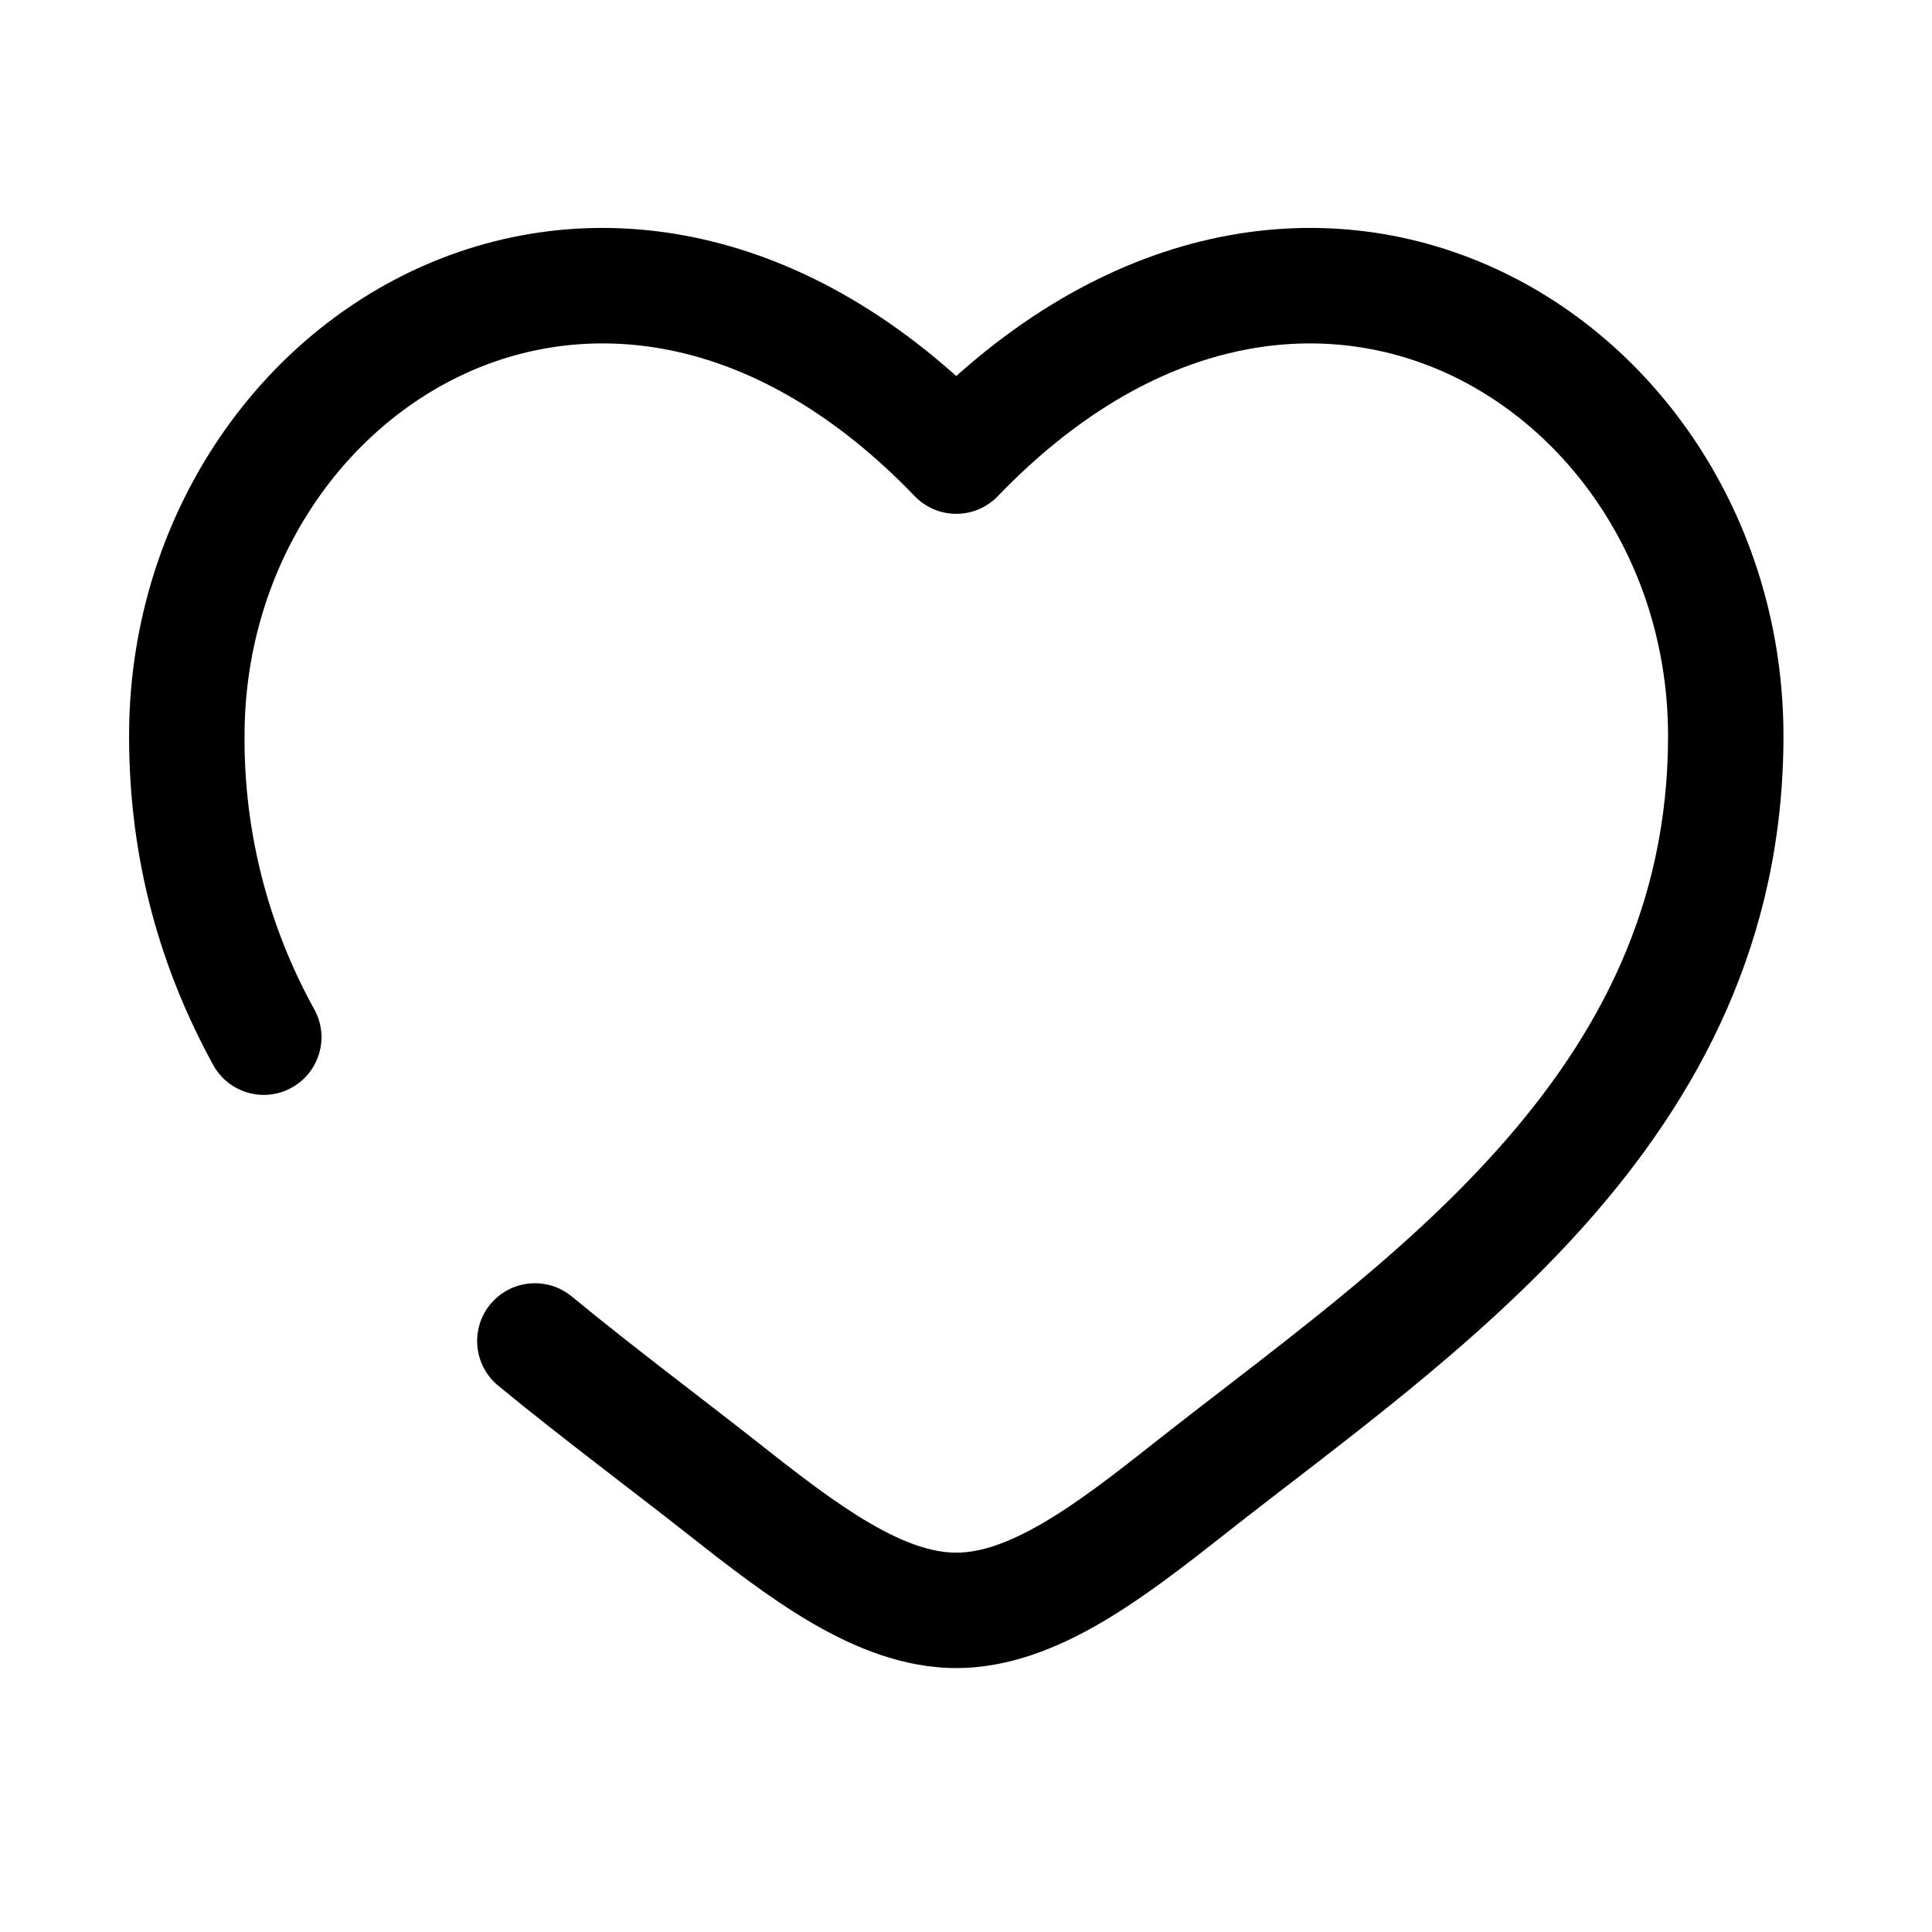             <svg
              xmlns="http://www.w3.org/2000/svg"
              width="26"
              height="26"
              viewBox="0 0 26 26"
              fill="none"
            >
              {" "}
              <path
                d="M12.869 6.138L12.31 6.677C12.382 6.752 12.469 6.812 12.565 6.853C12.661 6.894 12.765 6.915 12.869 6.915C12.973 6.915 13.077 6.894 13.173 6.853C13.269 6.812 13.356 6.752 13.428 6.677L12.869 6.138ZM7.693 17.446C7.533 17.315 7.328 17.253 7.123 17.273C6.918 17.293 6.729 17.394 6.598 17.553C6.467 17.712 6.405 17.917 6.425 18.122C6.445 18.328 6.545 18.517 6.705 18.648L7.693 17.446ZM2.868 14.33C2.917 14.42 2.983 14.499 3.063 14.563C3.142 14.627 3.233 14.674 3.331 14.703C3.429 14.732 3.532 14.741 3.633 14.73C3.735 14.719 3.833 14.688 3.922 14.639C4.012 14.59 4.091 14.524 4.155 14.444C4.219 14.365 4.266 14.274 4.295 14.176C4.324 14.078 4.333 13.975 4.322 13.874C4.311 13.773 4.28 13.674 4.231 13.585L2.868 14.33ZM3.291 9.905C3.291 7.678 4.549 5.81 6.267 5.024C7.936 4.261 10.179 4.463 12.31 6.677L13.428 5.601C10.902 2.974 7.965 2.54 5.62 3.612C3.328 4.661 1.737 7.096 1.737 9.905H3.291ZM9.242 20.636C9.773 21.054 10.342 21.499 10.919 21.837C11.496 22.173 12.155 22.448 12.869 22.448V20.895C12.548 20.895 12.171 20.77 11.703 20.496C11.234 20.223 10.748 19.846 10.204 19.416L9.242 20.636ZM16.496 20.636C17.973 19.471 19.862 18.137 21.343 16.469C22.851 14.771 24.001 12.665 24.001 9.905H22.448C22.448 12.18 21.516 13.934 20.182 15.437C18.82 16.97 17.104 18.178 15.534 19.416L16.496 20.636ZM24.001 9.905C24.001 7.096 22.411 4.661 20.118 3.612C17.773 2.54 14.839 2.974 12.31 5.6L13.428 6.677C15.559 4.464 17.802 4.261 19.471 5.024C21.189 5.81 22.448 7.677 22.448 9.905H24.001ZM15.534 19.416C14.99 19.846 14.504 20.223 14.035 20.496C13.567 20.769 13.19 20.895 12.869 20.895V22.448C13.584 22.448 14.242 22.173 14.819 21.837C15.397 21.499 15.965 21.054 16.496 20.636L15.534 19.416ZM10.204 19.416C9.379 18.767 8.542 18.145 7.693 17.446L6.705 18.648C7.564 19.355 8.473 20.03 9.242 20.636L10.205 19.416H10.204ZM4.231 13.586C3.607 12.46 3.283 11.192 3.291 9.905H1.737C1.737 11.601 2.172 13.059 2.868 14.33L4.231 13.585V13.586Z"
                fill="black"
              />
              </svg>